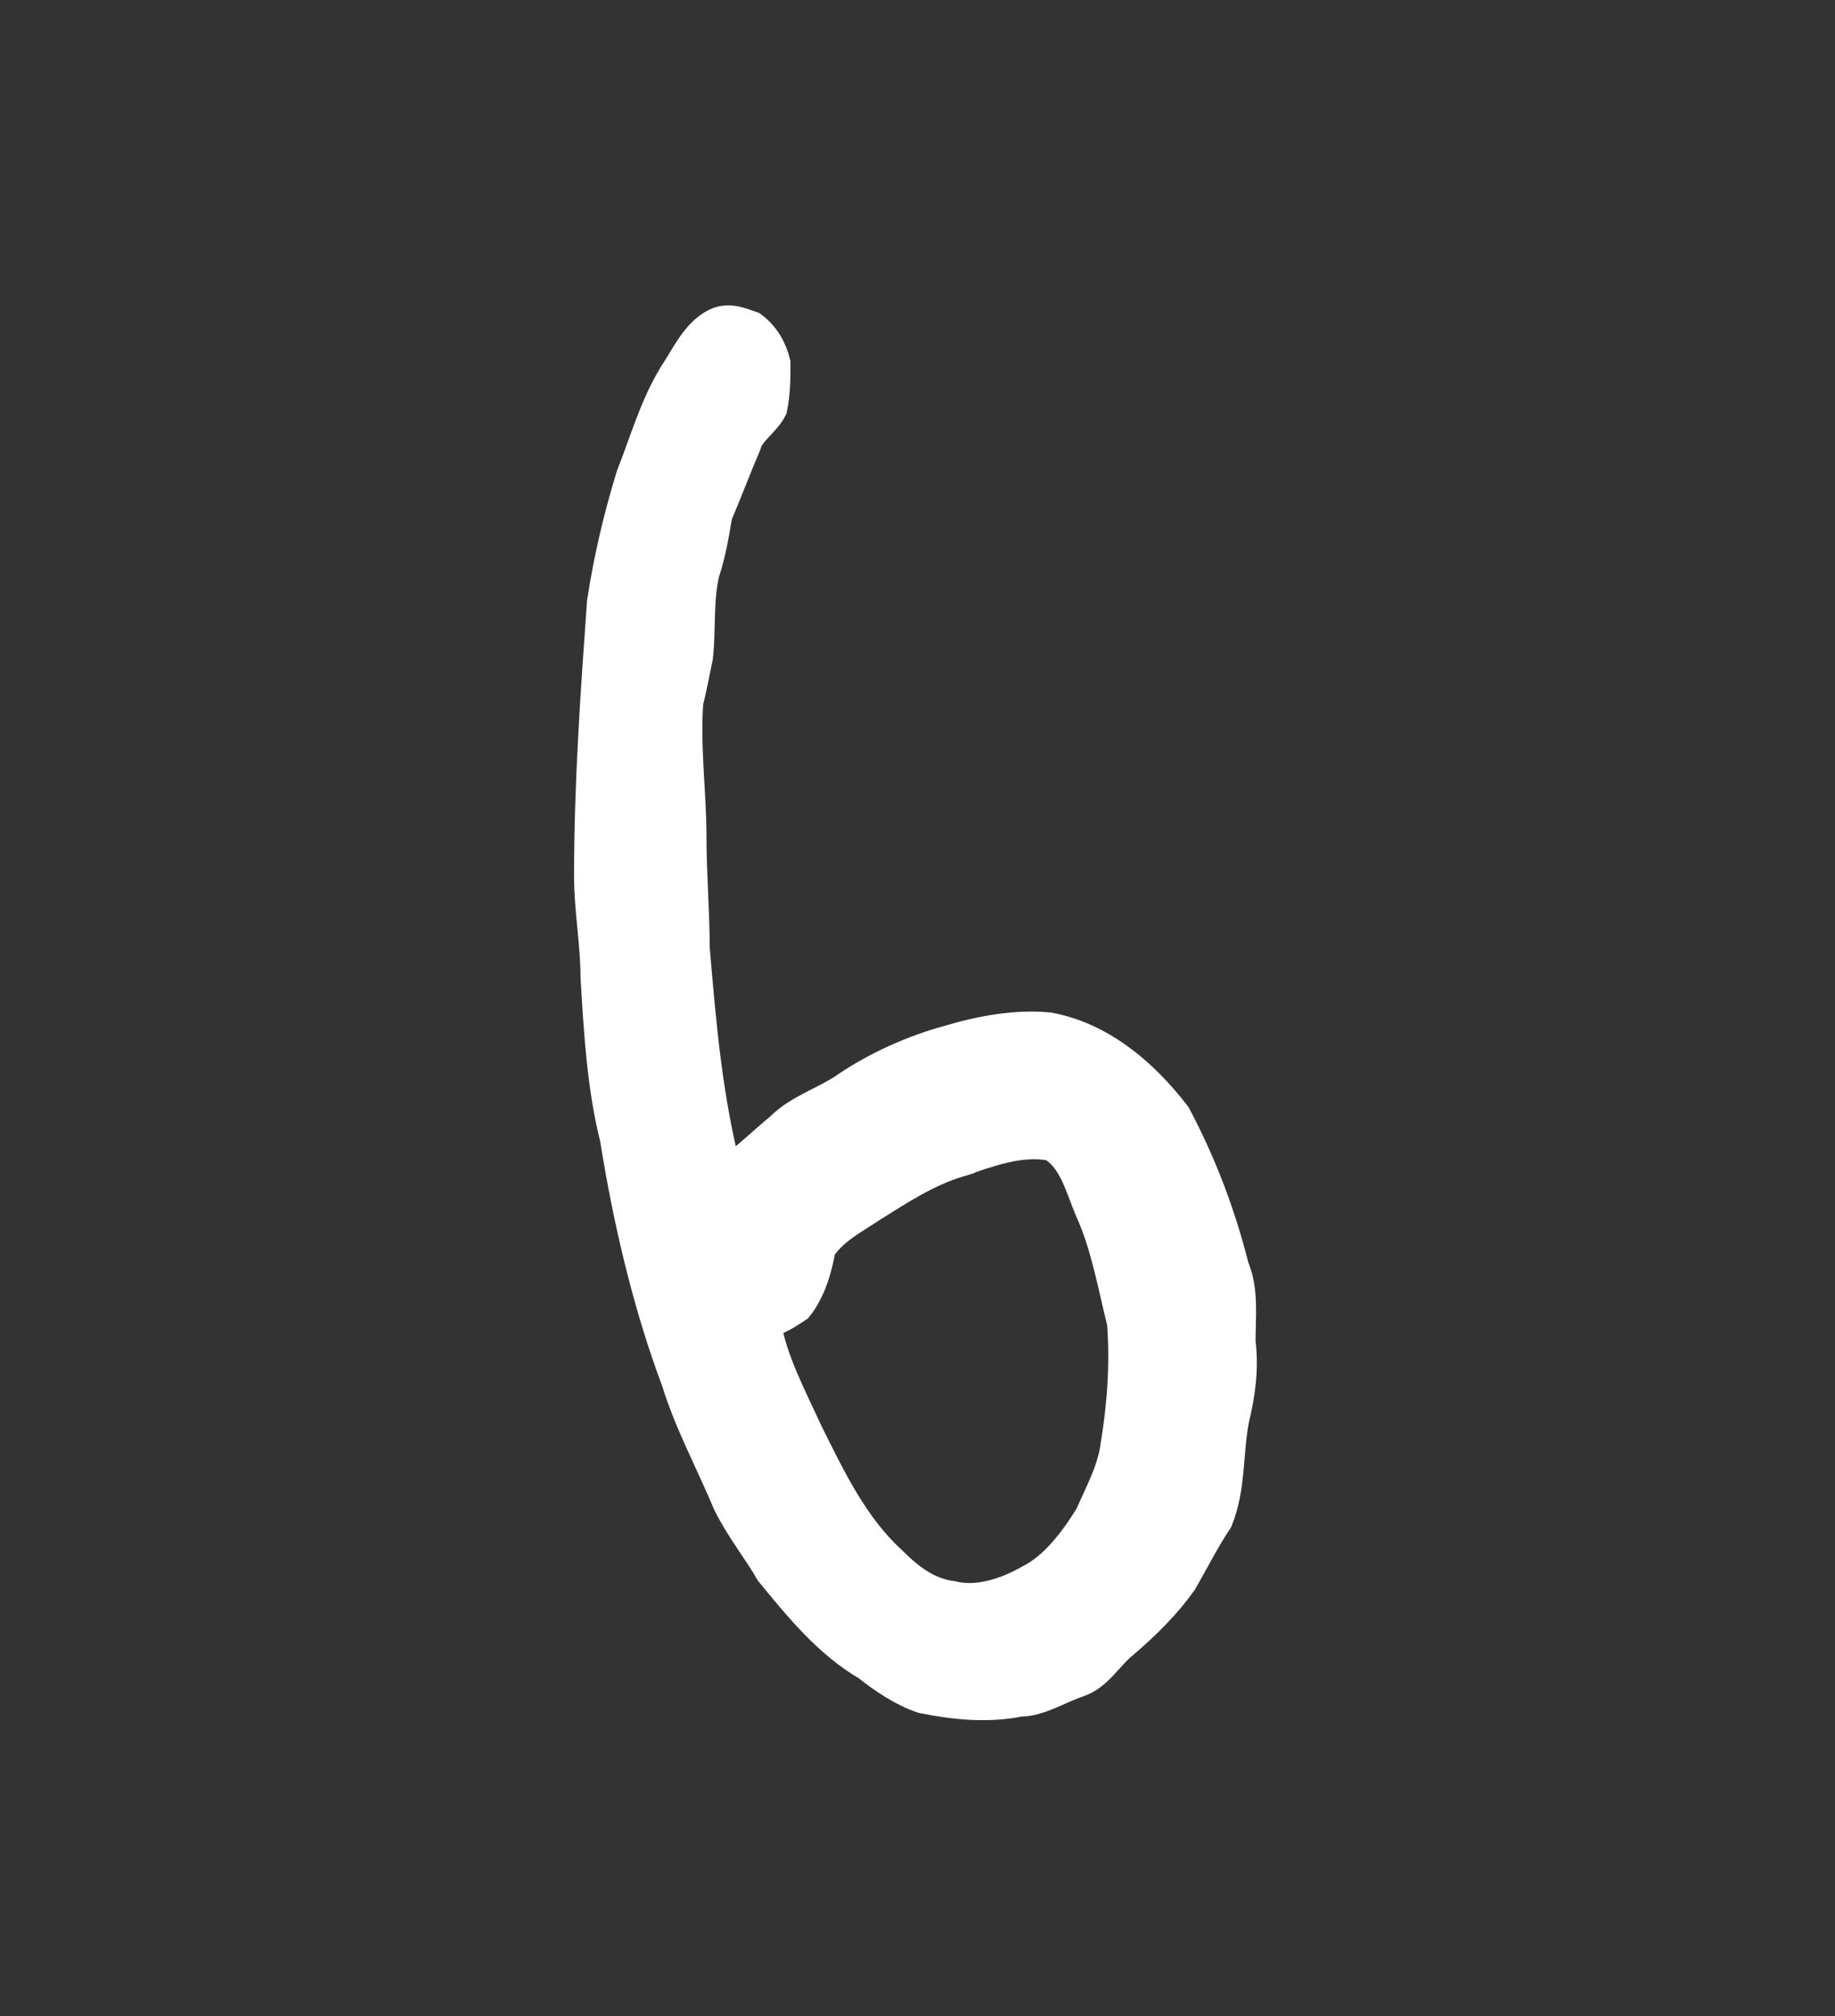 <?xml version='1.0' encoding='utf-8'?>
<svg xmlns="http://www.w3.org/2000/svg" xmlns:dc="http://purl.org/dc/elements/1.1/" xmlns:inkscape="http://www.inkscape.org/namespaces/inkscape" xmlns:ns4="http://creativecommons.org/ns#" xmlns:rdf="http://www.w3.org/1999/02/22-rdf-syntax-ns#" xmlns:sodipodi="http://sodipodi.sourceforge.net/DTD/sodipodi-0.dtd" version="1.1" id="svg7131" xml:space="preserve" width="75.733" height="83.2" viewBox="0 0 75.733 83.2" sodipodi:docname="sina.svg" inkscape:version="1.2.2 (732a01da63, 2022-12-09)"><rect x="0" y="0" width="75.733" height="83.2" fill="#333333" stroke="none"/><sodipodi:namedview id="namedview11" pagecolor="#ffffff" bordercolor="#000000" borderopacity="0.25" inkscape:showpageshadow="2" inkscape:pageopacity="0.0" inkscape:pagecheckerboard="0" inkscape:deskcolor="#d1d1d1" showgrid="false" inkscape:zoom="15.552455" inkscape:cx="-3.8257626" inkscape:cy="29.898817" inkscape:window-width="1366" inkscape:window-height="745" inkscape:window-x="-8" inkscape:window-y="-8" inkscape:window-maximized="1" inkscape:current-layer="svg7131" /><title id="title5452">sina</title><defs id="defs7135" /><g id="g7137" transform="matrix(1.333,0,0,-1.333,-303.959,797.318)"><g id="g7183"><g id="g7185"><path id="path7195" style="fill:#ffffff;fill-opacity:1;stroke:#ffffff;fill-rule:evenodd;stroke:#ffffff" d="m 257.7,562.2 c 0.9,0.3 1.9,0.7 2.9,0.5 0.7,-0.4 0.9,-1.3 1.2,-2 0.5,-1.1 0.7,-2.3 1,-3.5 0.1,-1.3 0,-2.6 -0.2,-3.8 -0.1,-0.8 -0.5,-1.5 -0.8,-2.2 -0.5,-0.8 -1.1,-1.6 -1.9,-2 -0.7,-0.4 -1.6,-0.7 -2.4,-0.5 -0.8,0.1 -1.4,0.6 -1.9,1.1 -1.2,1.1 -1.9,2.6 -2.6,4 -0.5,1.1 -1.1,2.2 -1.3,3.4 0.4,0.1 0.7,0.3 1,0.5 0.4,0.5 0.6,1.2 0.7,1.8 0.4,0.6 1,0.9 1.6,1.3 0.8,0.5 1.7,1.1 2.7,1.4 z m -7.5,25.9 c 0.4,0.2 0.8,0 1.1,-0.1 0.4,-0.3 0.6,-0.7 0.7,-1.1 0,-0.5 0,-0.9 -0.1,-1.4 -0.2,-0.4 -0.7,-0.7 -0.8,-1.1 -0.3,-0.7 -0.6,-1.5 -0.9,-2.2 -0.1,-0.6 -0.2,-1.2 -0.4,-1.8 -0.2,-0.9 -0.1,-1.7 -0.2,-2.6 -0.1,-0.5 -0.2,-1 -0.3,-1.4 -0.1,-1.4 0.1,-2.8 0.1,-4.2 0,-1.1 0.1,-2.3 0.1,-3.4 0.2,-2.4 0.4,-4.7 1,-7 0.6,0.4 1.1,0.9 1.7,1.4 0.6,0.6 1.4,0.8 2.1,1.3 0.9,0.6 2,1.1 3.1,1.4 1,0.3 2.1,0.5 3.1,0.4 1.6,-0.3 2.9,-1.4 3.9,-2.7 0.8,-1.5 1.4,-3.1 1.8,-4.7 0.3,-0.7 0.2,-1.5 0.2,-2.3 0.1,-0.8 0,-1.6 -0.2,-2.4 -0.2,-1.1 -0.1,-2.1 -0.5,-3.1 -0.4,-0.6 -0.7,-1.2 -1.1,-1.9 -0.5,-0.7 -1.1,-1.3 -1.8,-1.9 -0.5,-0.4 -0.8,-1 -1.4,-1.2 -0.6,-0.2 -1.2,-0.6 -1.8,-0.6 -1,-0.2 -2,-0.1 -3,0.1 -0.6,0.2 -1.2,0.6 -1.7,1 -1.2,0.7 -2.1,1.8 -3,2.9 -0.4,0.7 -0.9,1.3 -1.3,2.1 -0.5,1.2 -1.2,2.5 -1.6,3.8 -0.9,2.4 -1.5,5 -1.9,7.5 -0.4,1.6 -0.5,3.3 -0.6,5 0,1 -0.2,2.1 -0.2,3.1 0,2.9 0.2,5.7 0.4,8.5 0.2,1.3 0.5,2.6 0.9,3.9 0.4,1 0.7,2.1 1.3,3.1 0.4,0.6 0.7,1.3 1.3,1.6 z" /></g></g></g></svg>